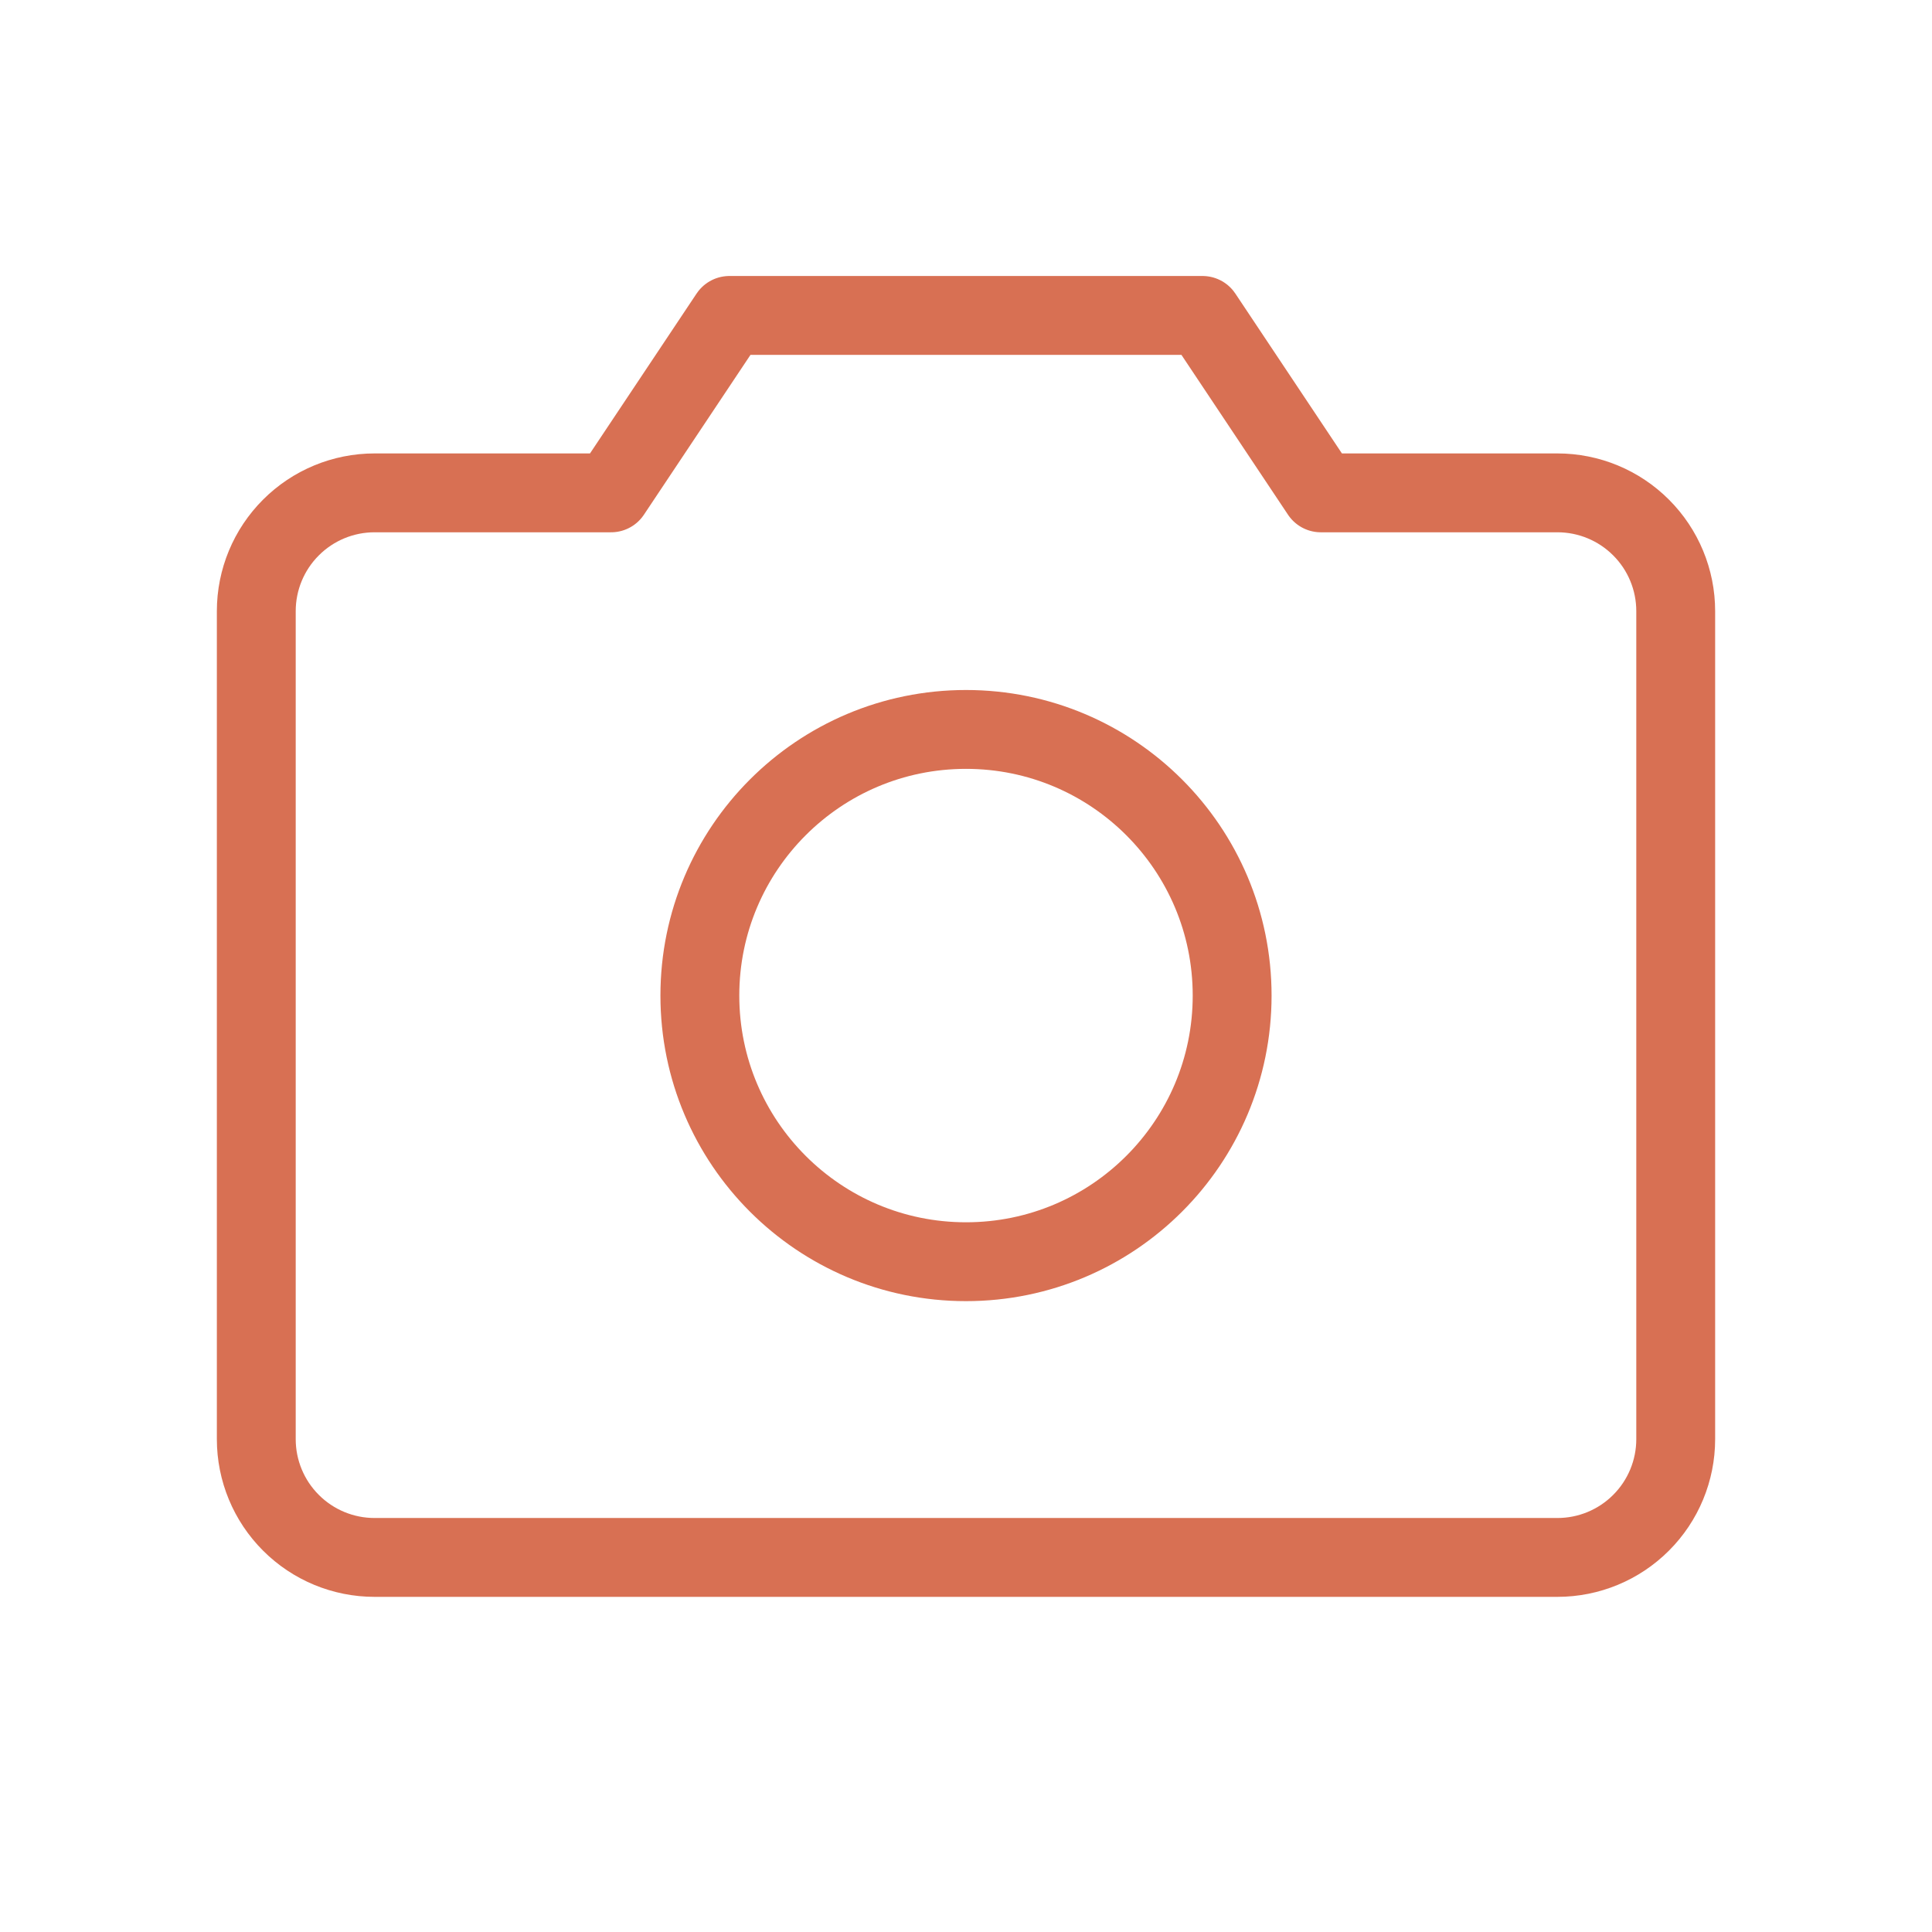 <svg width="49" height="49" viewBox="0 0 49 49" fill="none" xmlns="http://www.w3.org/2000/svg">
<path d="M39.5 39.5H9.5C8.704 39.5 7.941 39.184 7.379 38.621C6.816 38.059 6.5 37.296 6.5 36.5V15.5C6.5 14.704 6.816 13.941 7.379 13.379C7.941 12.816 8.704 12.5 9.5 12.5H15.499L18.499 8H30.499L33.499 12.5H39.5C40.296 12.5 41.059 12.816 41.621 13.379C42.184 13.941 42.5 14.704 42.5 15.5V36.5C42.5 37.296 42.184 38.059 41.621 38.621C41.059 39.184 40.296 39.5 39.5 39.5Z" stroke="#D87053" stroke-width="2" stroke-linecap="round" stroke-linejoin="round"/>
<path d="M24.5 32C28.228 32 31.25 28.978 31.25 25.25C31.25 21.522 28.228 18.5 24.5 18.5C20.772 18.5 17.75 21.522 17.75 25.25C17.75 28.978 20.772 32 24.5 32Z" stroke="#D87053" stroke-width="2" stroke-linecap="round" stroke-linejoin="round"/>
</svg>
